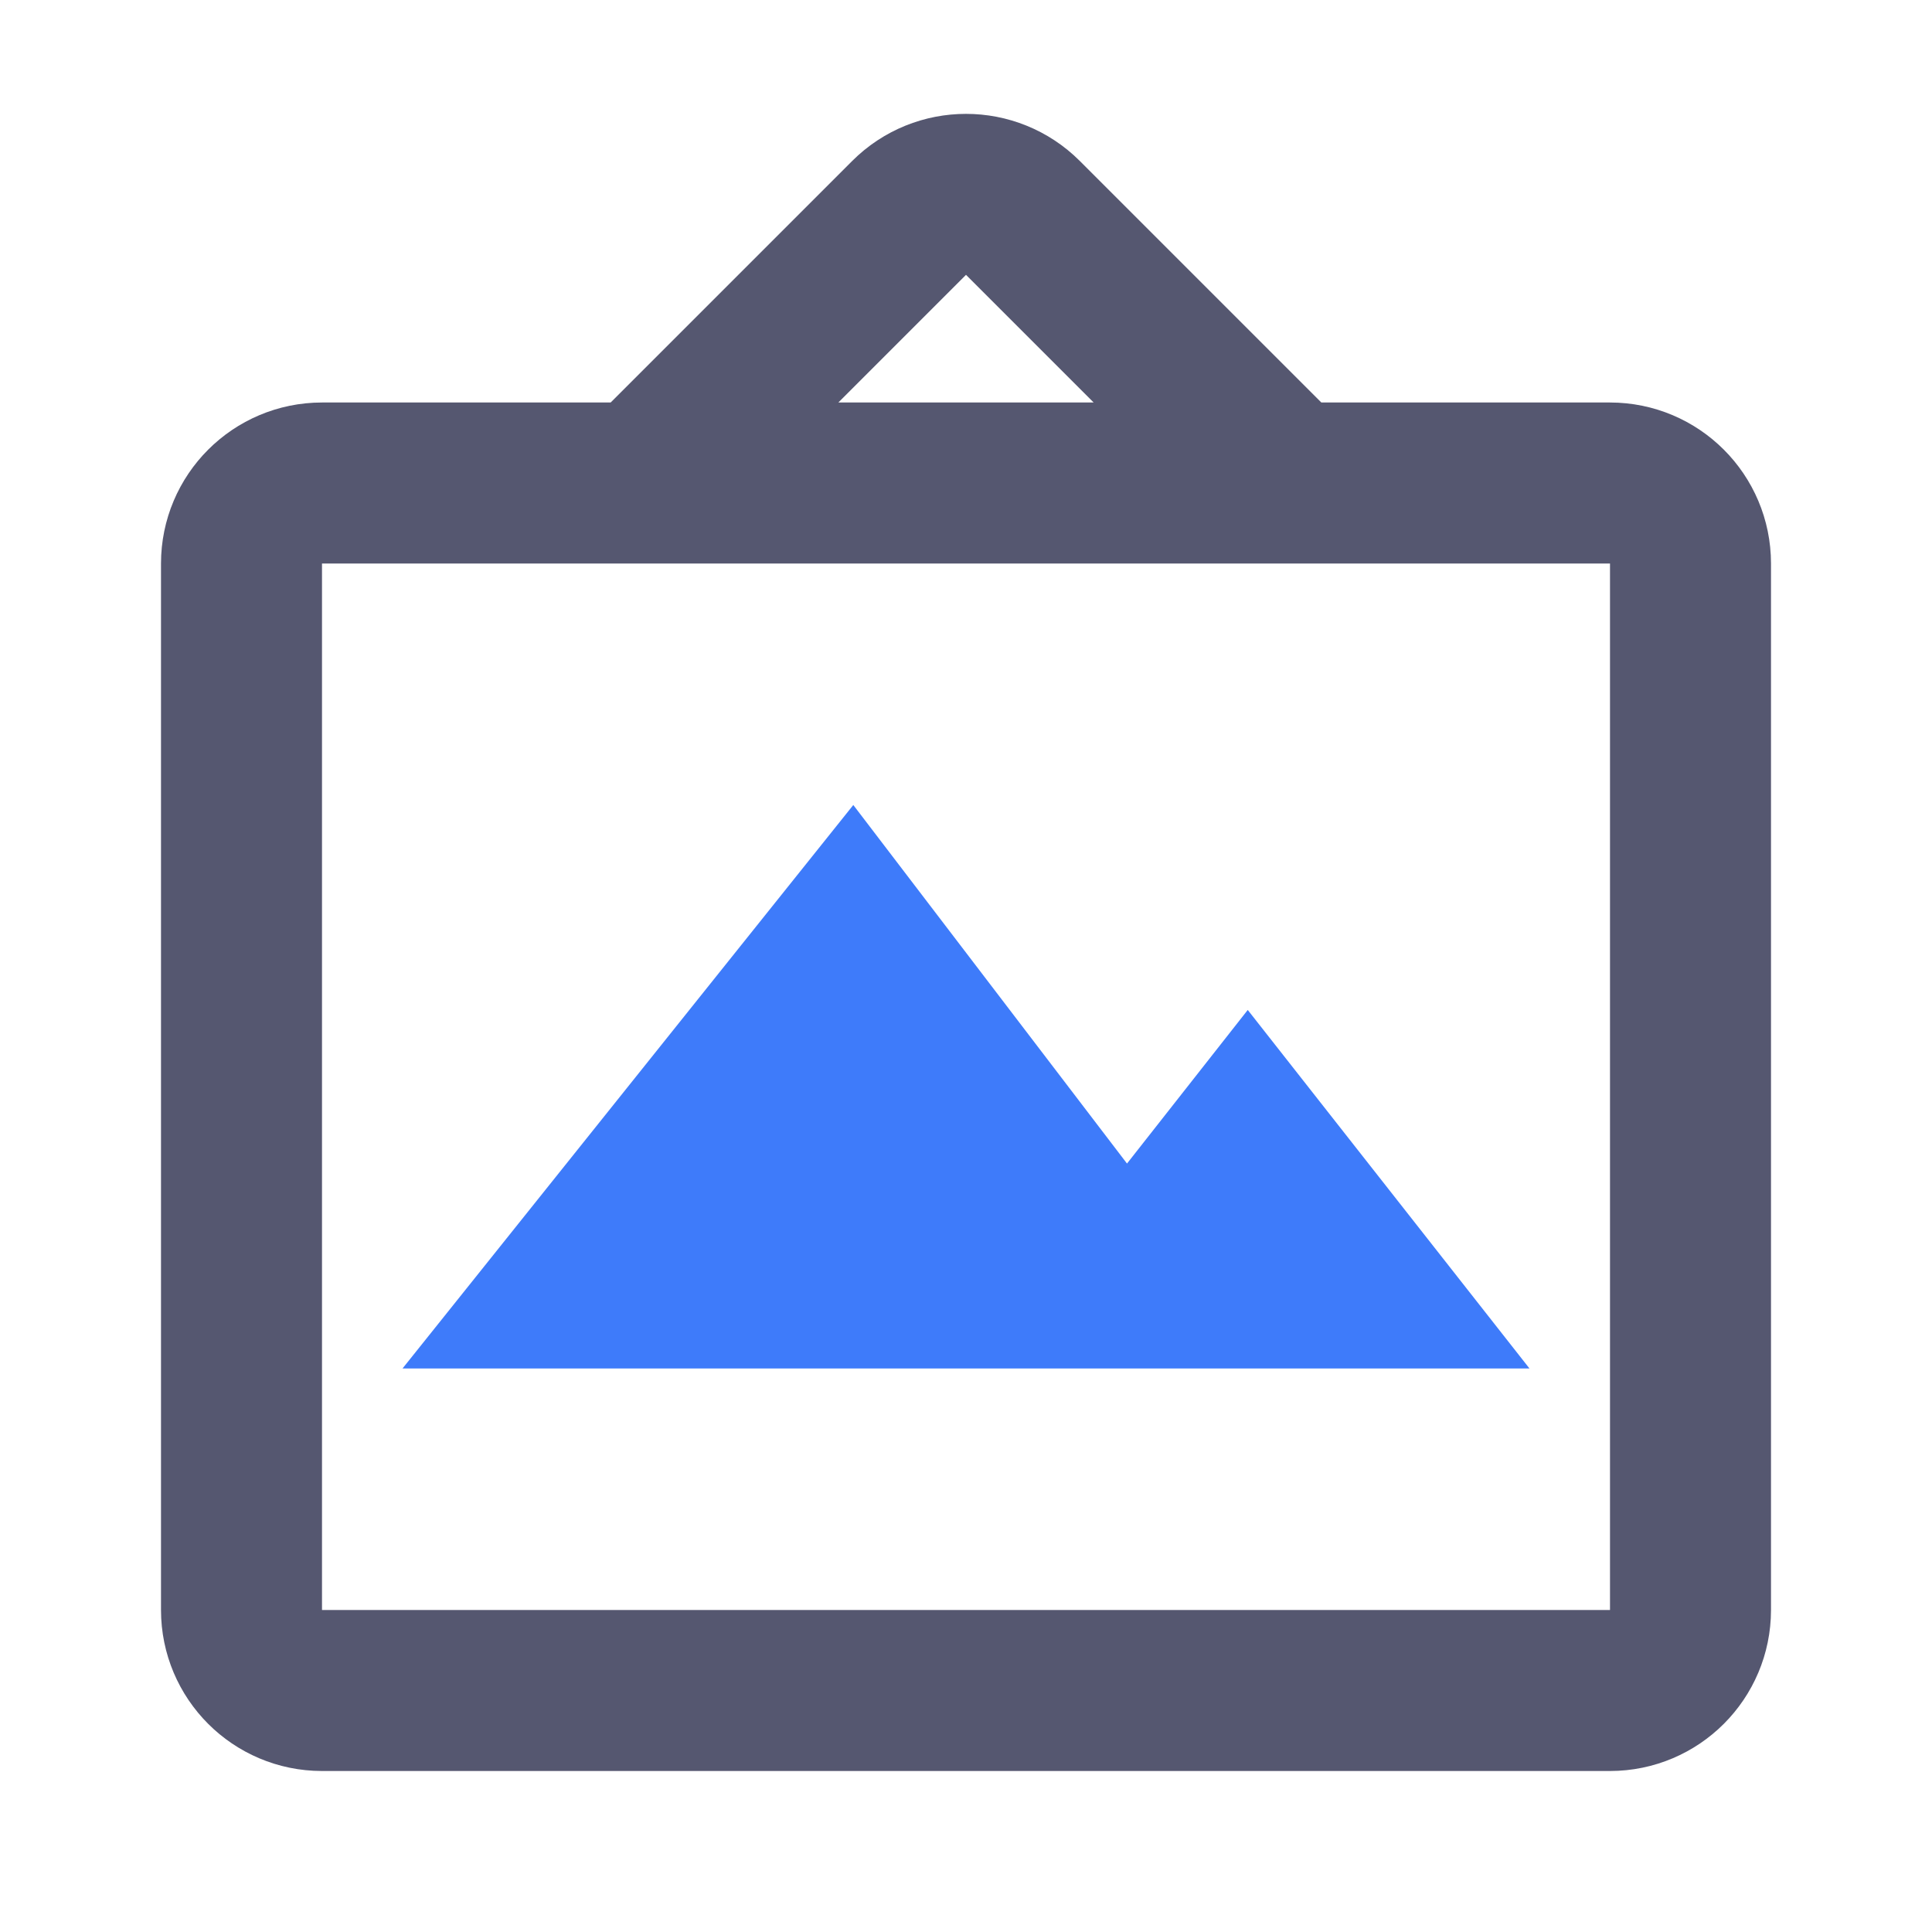 <svg width="24" height="24" viewBox="0 0 24 24" fill="none" xmlns="http://www.w3.org/2000/svg">
<path d="M8 6H4C3.448 6 3 6.448 3 7V20C3 20.552 3.448 21 4 21H20C20.552 21 21 20.552 21 20V7C21 6.448 20.552 6 20 6H16M8 6L11.293 2.707C11.683 2.317 12.317 2.317 12.707 2.707L16 6M8 6H16" stroke="#555770" stroke-width="2"/>
<path d="M5 17L10.6 10L14 14.454L15.5 12.546L19 17H12H5Z" fill="#3E7BFA"/>
</svg>
